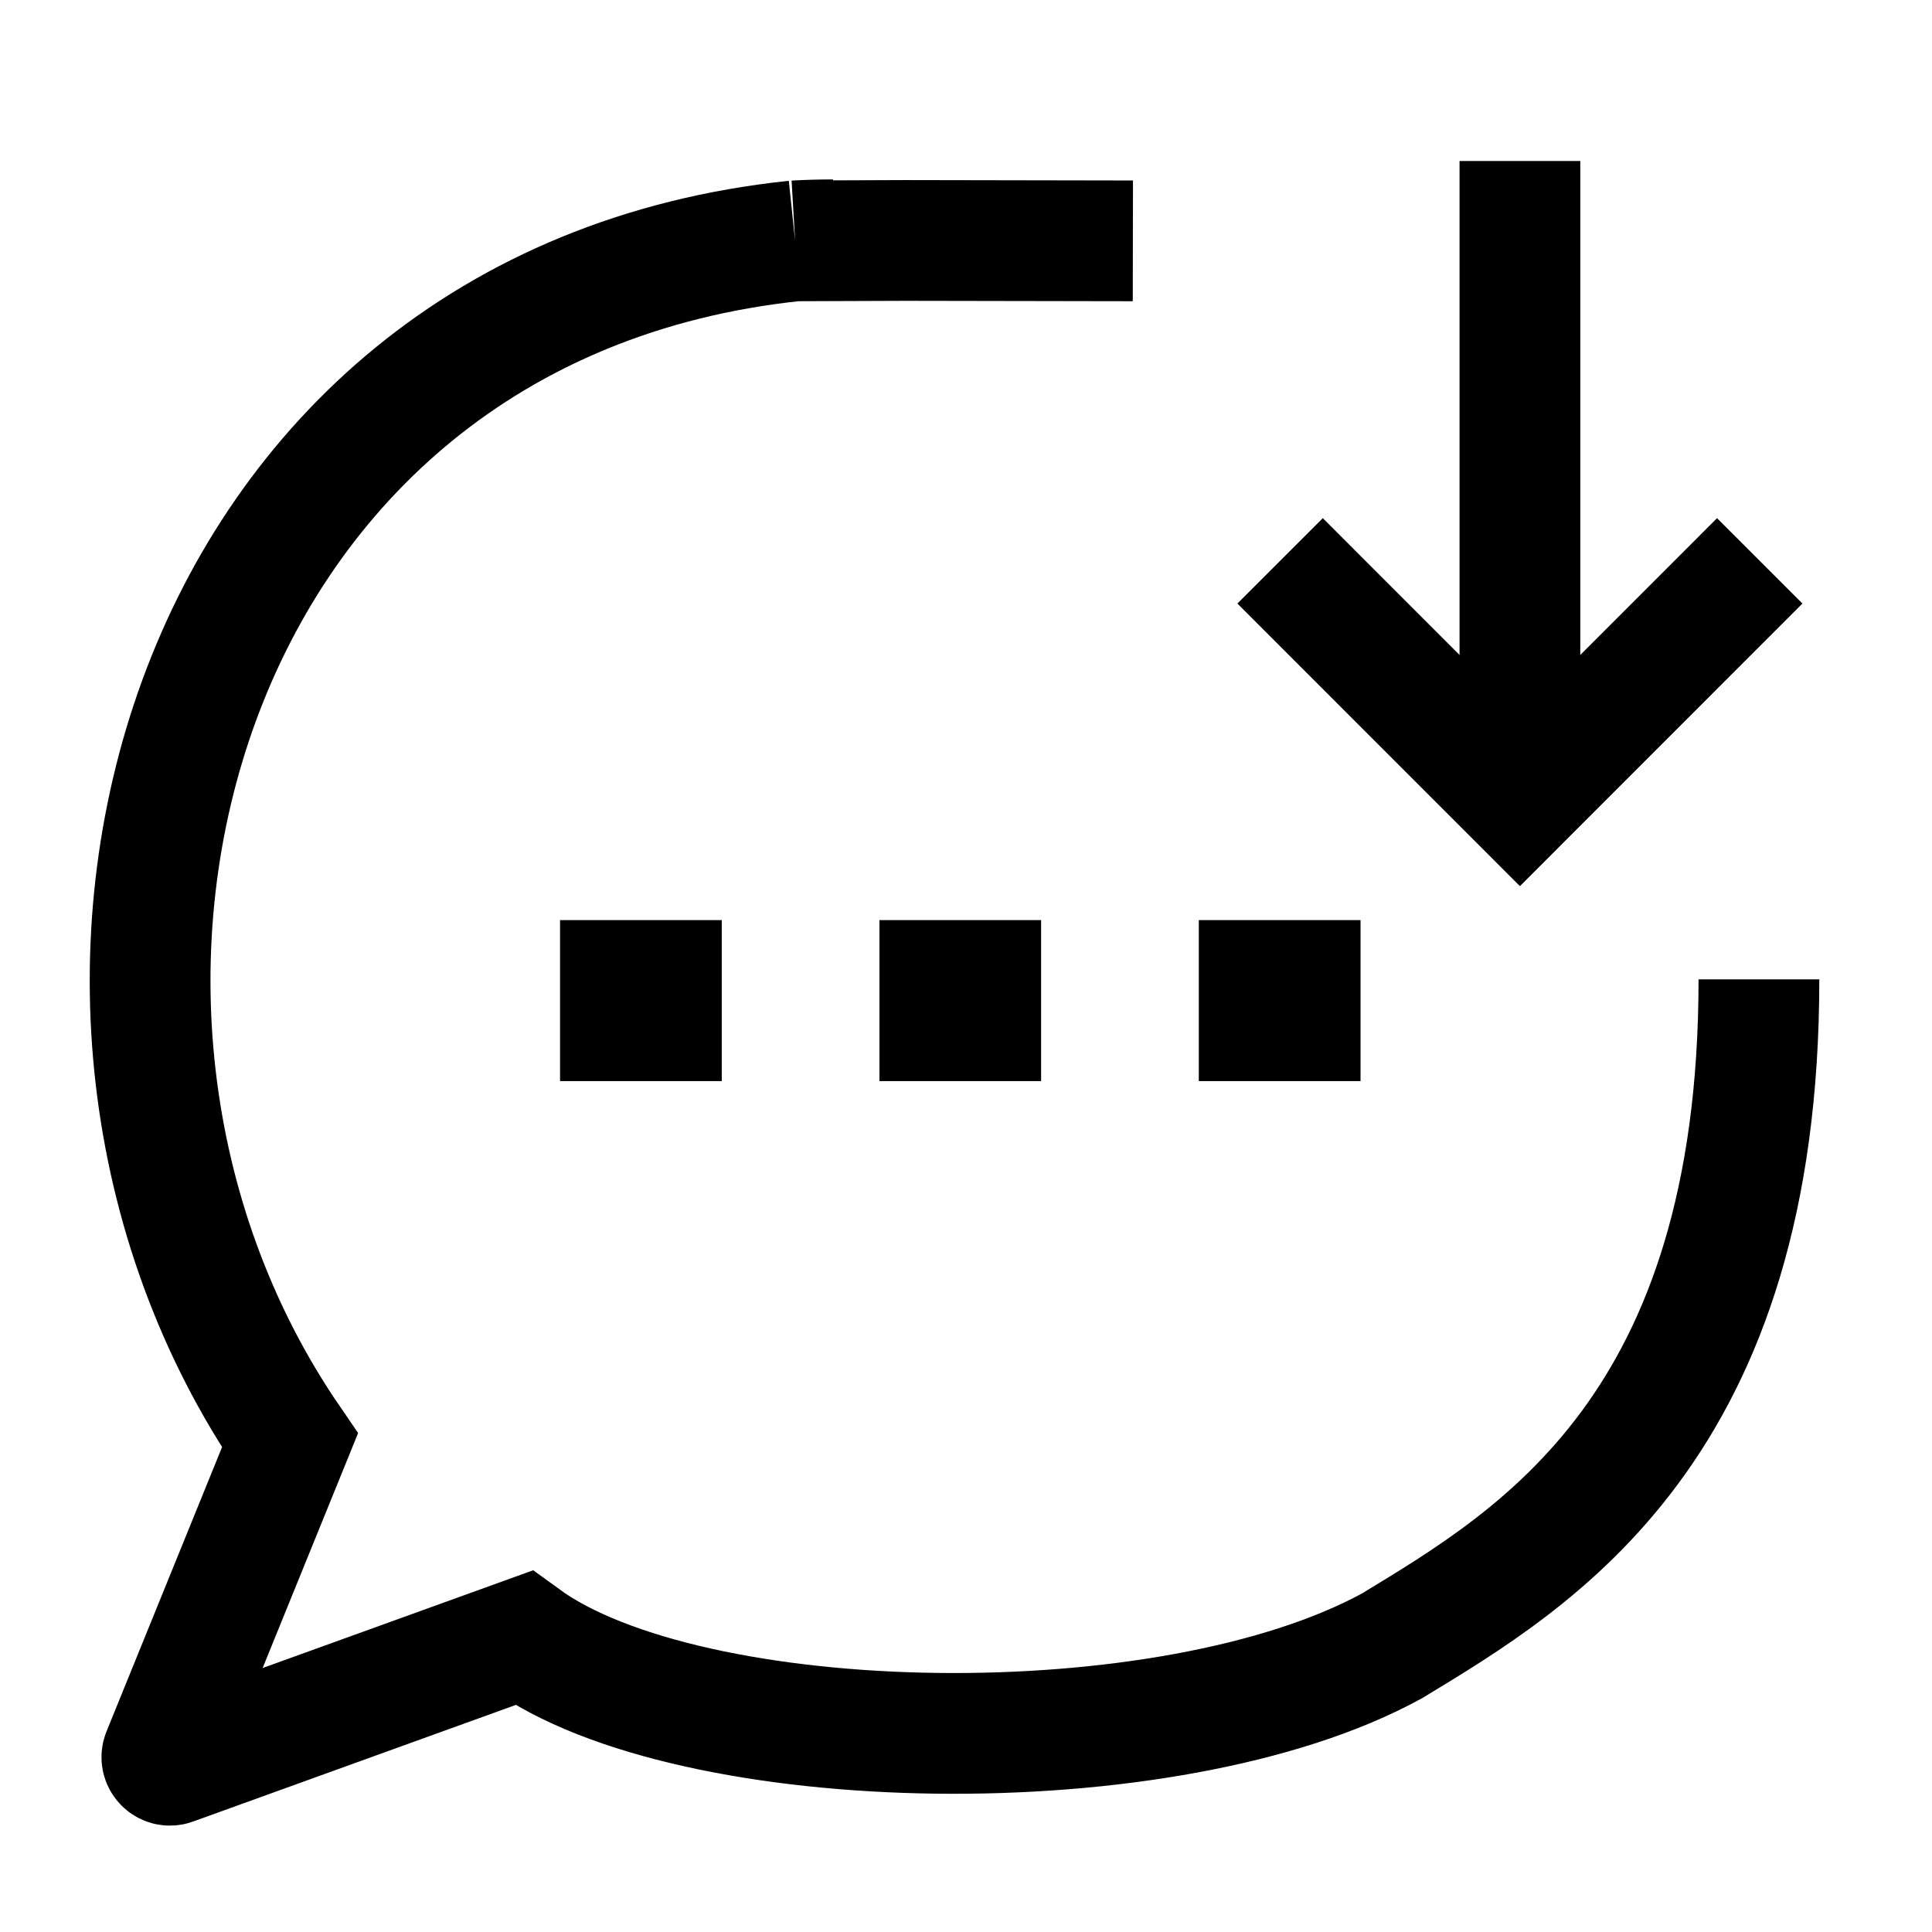 <svg width="24" height="24" viewBox="0 0 24 24" fill="none" xmlns="http://www.w3.org/2000/svg">
    <path d="M11.925 12.43H11.933M15.892 12.43H15.901M7.957 12.43H7.966" stroke="currentColor" stroke-width="2" stroke-linecap="square" stroke-linejoin="round"/>
    <path d="M15.902 6.967L18.881 9.947L21.86 6.967M18.881 2V9.354" stroke="currentColor" stroke-width="1.5"/>
    <path d="M9.877 2.992C2.223 3.794 -0.124 12.461 3.602 17.893L2.018 21.791C1.986 21.871 2.064 21.952 2.145 21.922L6.504 20.347C8.573 21.854 14.522 21.967 17.296 20.443C19.092 19.352 21.85 17.732 21.85 12.166M9.877 2.992C10.032 2.983 10.189 2.979 10.348 2.979M9.877 2.992L11.251 2.987L14.073 2.992" stroke="currentColor" stroke-width="1.5"/>
</svg>
